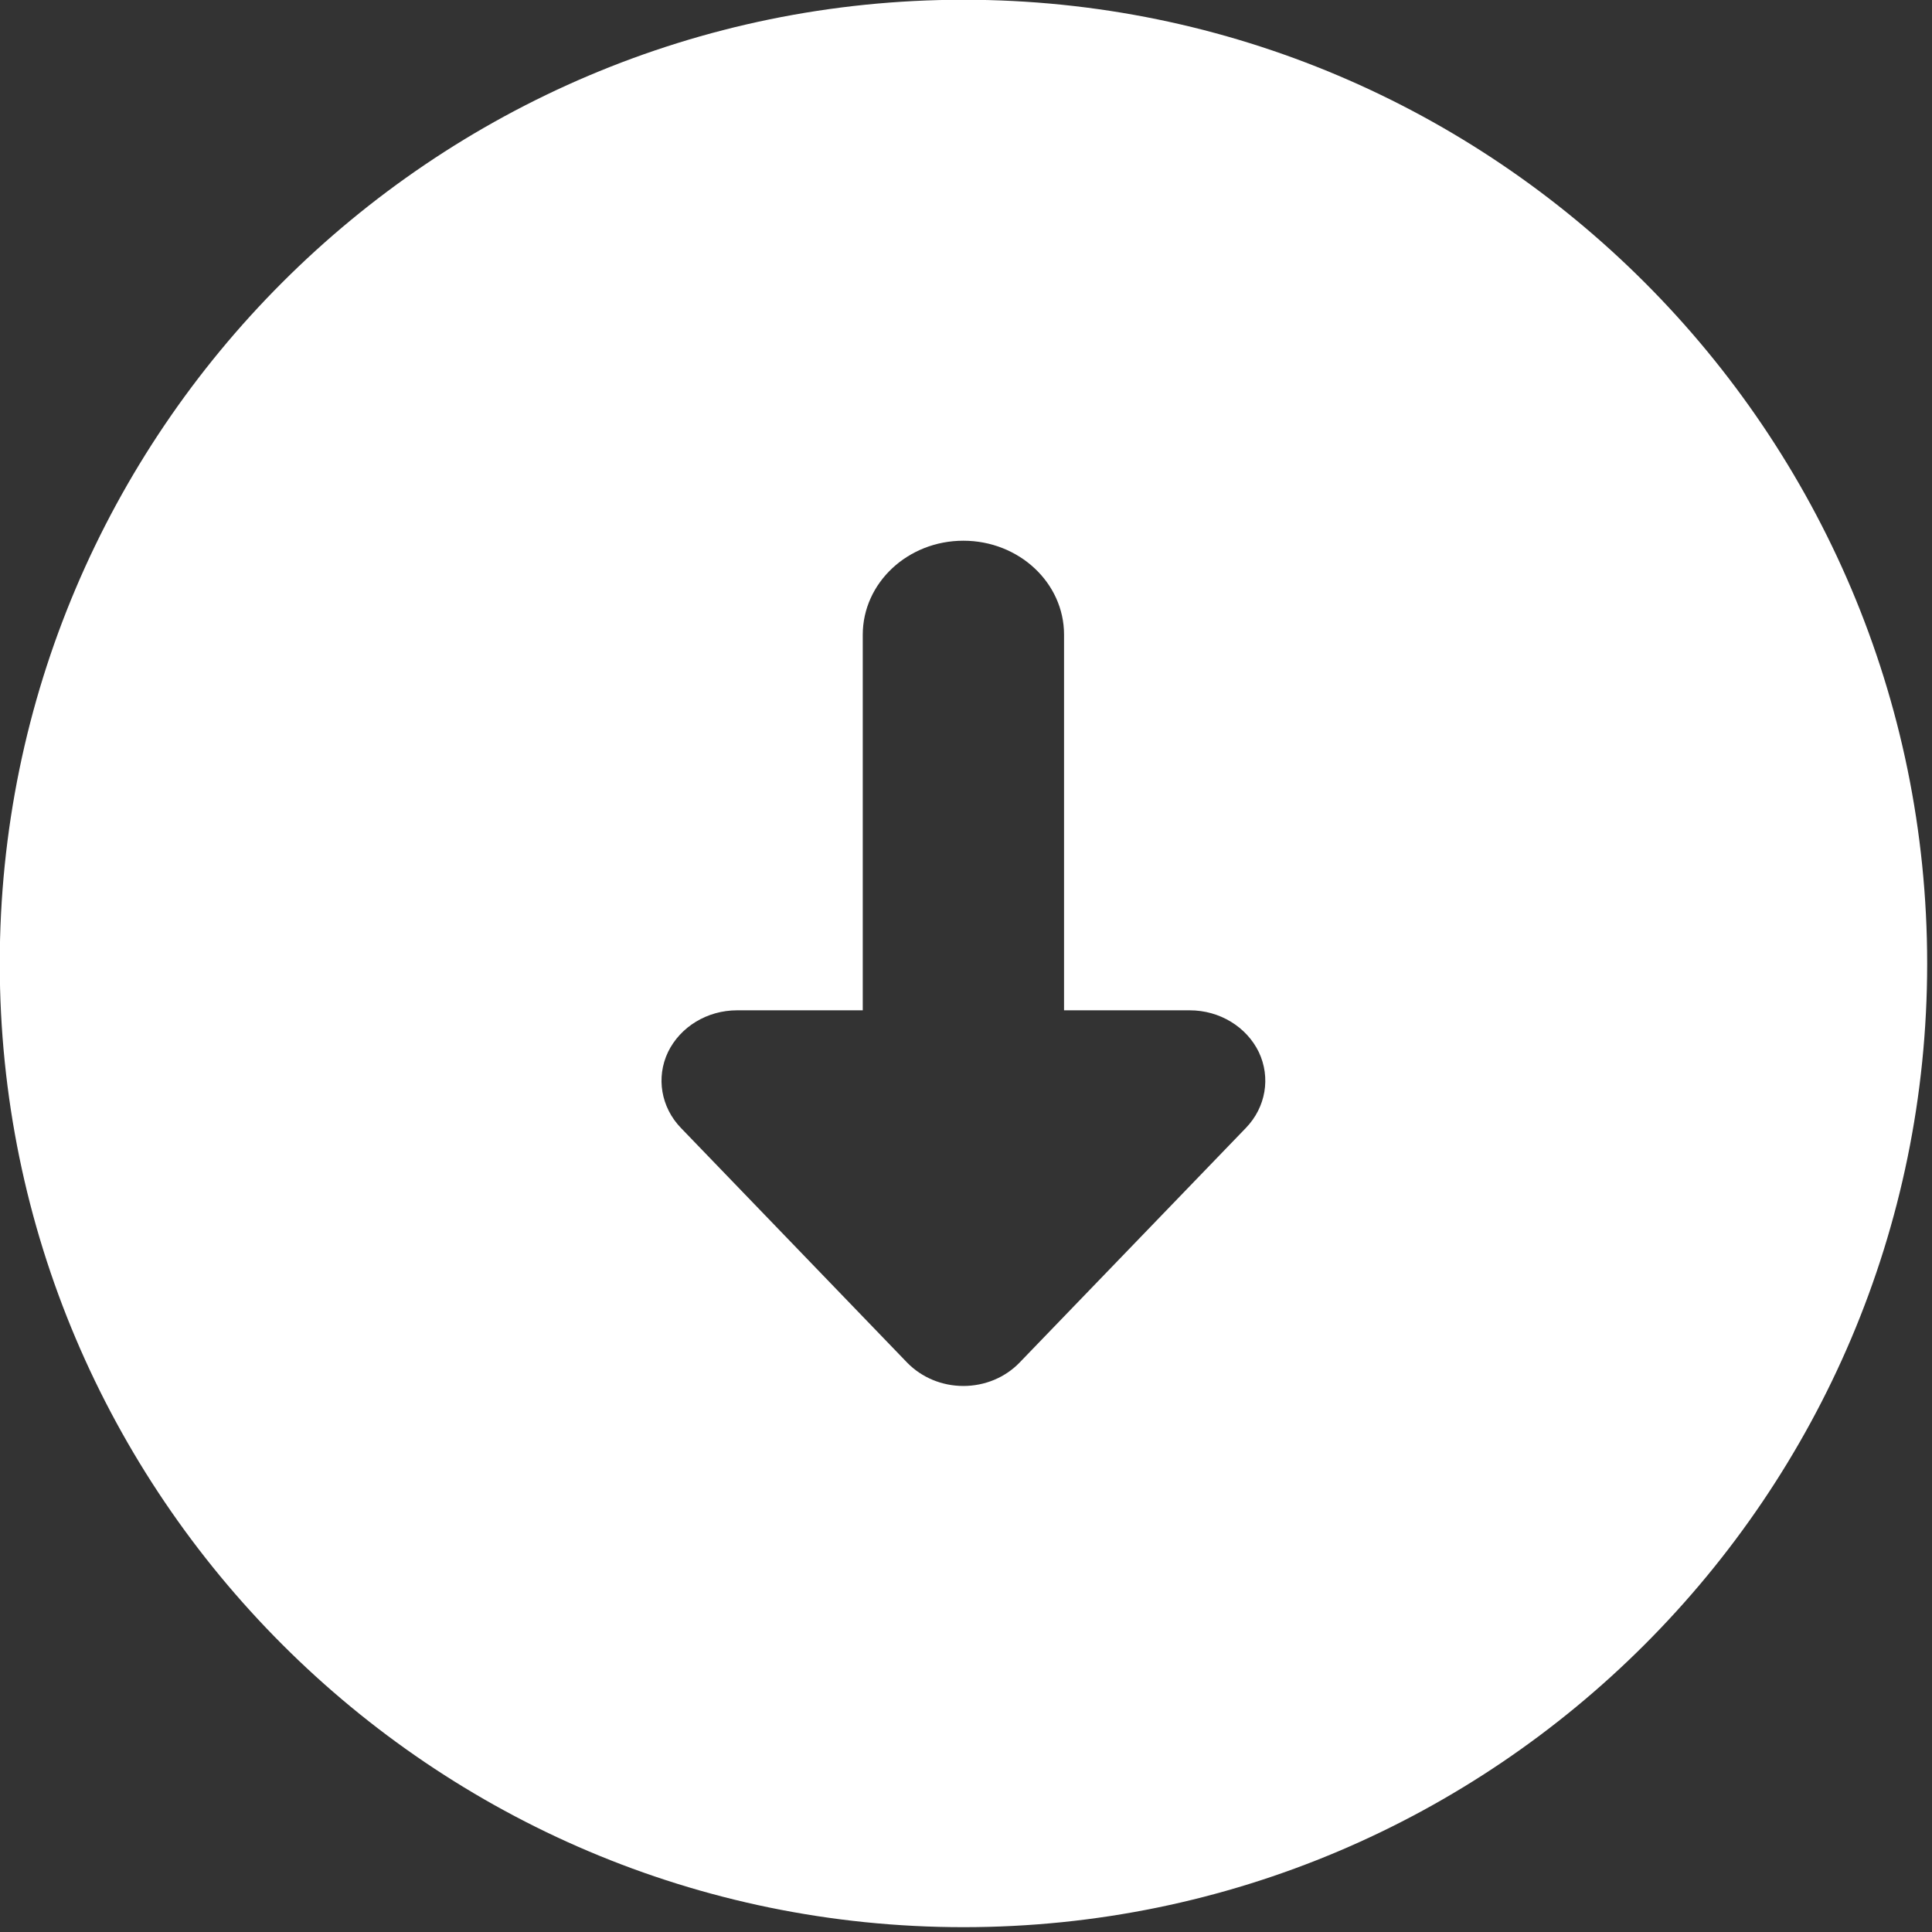 <svg xmlns="http://www.w3.org/2000/svg" width="16" height="16" viewBox="0 0 16 16">
    <rect x="0" y="0" width="16" height="16" fill="#333333" stroke="none"/>
    <g fill="none" fill-rule="evenodd">
        <g fill="#FFF" fill-rule="nonzero">
            <g>
                <path d="M1208.98 111c-4.4 0-7.98 3.58-7.98 7.98 0 4.401 3.58 7.982 7.98 7.982 4.401 0 7.982-3.58 7.982-7.981 0-4.4-3.58-7.981-7.981-7.981zm2.448 7.247c-.102.21-.325.346-.572.346h-1.041v3.11c0 .43-.373.779-.833.779-.461 0-.834-.349-.834-.778v-3.111h-1.041c-.247 0-.47-.136-.572-.346-.1-.211-.058-.457.107-.628l1.875-1.944c.119-.123.287-.193.465-.193.177 0 .345.07.465.193l1.874 1.944c.165.171.207.418.107.628z" transform="translate(-1201 -111) rotate(-180 1208.98 118.98)"/>
            </g>
        </g>
    </g>
</svg>

